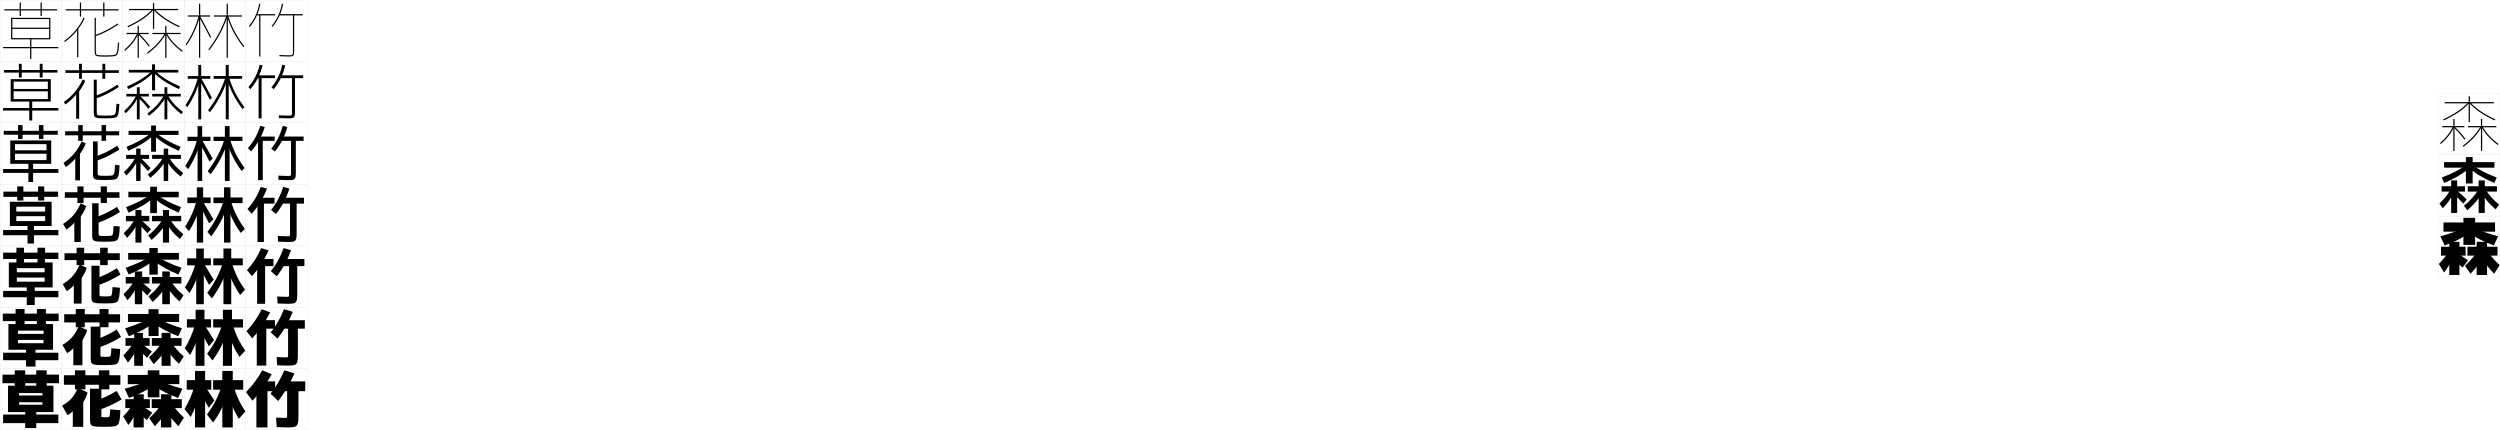<?xml version="1.0" encoding="utf-8"?>
<!-- Generator: Adobe Illustrator 11 Build 225, SVG Export Plug-In . SVG Version: 6.0.0 Build 78)  -->
<!DOCTYPE svg PUBLIC "-//W3C//DTD SVG 1.0//EN"    "http://www.w3.org/TR/2001/REC-SVG-20010904/DTD/svg10.dtd">
<svg  xmlns="http://www.w3.org/2000/svg" xmlns:xlink="http://www.w3.org/1999/xlink" xmlns:a="http://ns.adobe.com/AdobeSVGViewerExtensions/3.0/"
	 width="4071.1" height="700.1" viewBox="0 0 4071.1 700.1"
	 overflow="visible" enable-background="new 0 0 4071.1 700.1" xml:space="preserve">
		<g id="glyphs">
			<g>
				<rect x="100.05" y="0.05" fill="none" stroke="#999999" stroke-width="0.1" width="100" height="100"/> 
				<rect x="100.05" y="100.05" fill="none" stroke="#999999" stroke-width="0.1" width="100" height="100"/> 
				<rect x="100.05" y="200.05" fill="none" stroke="#999999" stroke-width="0.1" width="100" height="100"/> 
				<rect x="100.05" y="300.05" fill="none" stroke="#999999" stroke-width="0.1" width="100" height="100"/> 
				<rect x="100.05" y="400.05" fill="none" stroke="#999999" stroke-width="0.1" width="100" height="100"/> 
				<rect x="100.05" y="500.05" fill="none" stroke="#999999" stroke-width="0.1" width="100" height="100"/> 
				<rect x="100.05" y="600.05" fill="none" stroke="#999999" stroke-width="0.1" width="100" height="100"/> 
				<rect x="200.05" y="0.05" fill="none" stroke="#999999" stroke-width="0.1" width="100" height="100"/> 
				<rect x="200.05" y="100.05" fill="none" stroke="#999999" stroke-width="0.1" width="100" height="100"/> 
				<rect x="200.05" y="200.05" fill="none" stroke="#999999" stroke-width="0.1" width="100" height="100"/> 
				<rect x="200.05" y="300.05" fill="none" stroke="#999999" stroke-width="0.1" width="100" height="100"/> 
				<rect x="200.05" y="400.05" fill="none" stroke="#999999" stroke-width="0.1" width="100" height="100"/> 
				<rect x="200.05" y="500.05" fill="none" stroke="#999999" stroke-width="0.1" width="100" height="100"/> 
				<rect x="200.05" y="600.05" fill="none" stroke="#999999" stroke-width="0.1" width="100" height="100"/> 
				<rect x="300.05" y="0.05" fill="none" stroke="#999999" stroke-width="0.1" width="100" height="100"/> 
				<rect x="300.05" y="100.05" fill="none" stroke="#999999" stroke-width="0.1" width="100" height="100"/> 
				<rect x="300.05" y="200.05" fill="none" stroke="#999999" stroke-width="0.1" width="100" height="100"/> 
				<rect x="300.05" y="300.05" fill="none" stroke="#999999" stroke-width="0.1" width="100" height="100"/> 
				<rect x="300.05" y="400.05" fill="none" stroke="#999999" stroke-width="0.1" width="100" height="100"/> 
				<rect x="300.05" y="500.05" fill="none" stroke="#999999" stroke-width="0.1" width="100" height="100"/> 
				<rect x="300.05" y="600.05" fill="none" stroke="#999999" stroke-width="0.1" width="100" height="100"/> 
				<rect x="0.05" y="0.05" fill="none" stroke="#999999" stroke-width="0.1" width="100" height="100"/> 
				<rect x="0.05" y="100.05" fill="none" stroke="#999999" stroke-width="0.1" width="100" height="100"/> 
				<rect x="0.05" y="200.05" fill="none" stroke="#999999" stroke-width="0.1" width="100" height="100"/> 
				<rect x="0.05" y="300.05" fill="none" stroke="#999999" stroke-width="0.1" width="100" height="100"/> 
				<rect x="0.05" y="400.05" fill="none" stroke="#999999" stroke-width="0.1" width="100" height="100"/> 
				<rect x="0.05" y="500.05" fill="none" stroke="#999999" stroke-width="0.1" width="100" height="100"/> 
				<rect x="0.05" y="600.05" fill="none" stroke="#999999" stroke-width="0.1" width="100" height="100"/> 
				<rect x="400.05" y="0.05" fill="none" stroke="#999999" stroke-width="0.1" width="100" height="100"/> 
				<rect x="400.05" y="100.05" fill="none" stroke="#999999" stroke-width="0.1" width="100" height="100"/> 
				<rect x="400.05" y="200.05" fill="none" stroke="#999999" stroke-width="0.1" width="100" height="100"/> 
				<rect x="400.05" y="300.05" fill="none" stroke="#999999" stroke-width="0.1" width="100" height="100"/> 
				<rect x="400.05" y="400.05" fill="none" stroke="#999999" stroke-width="0.1" width="100" height="100"/> 
				<rect x="400.05" y="500.05" fill="none" stroke="#999999" stroke-width="0.1" width="100" height="100"/> 
				<rect x="400.05" y="600.05" fill="none" stroke="#999999" stroke-width="0.1" width="100" height="100"/> 
			</g>
			<g>
				<path d="M154.728,57.104l0.645,1.893c12.902-4.398,24.039-10.117,37.241-19.12
					l-1.127-1.652C178.442,47.119,167.448,52.766,154.728,57.104z"/>
				<path d="M193.519,141.654l-2.355-3.876c-13.094,8.746-24.234,14.304-37.049,18.566
					l1.121,4.411C168.51,156.366,180.038,150.619,193.519,141.654z"/>
				<path d="M194.425,243.434l-3.584-6.101c-13.145,8.598-24.431,14.066-37.34,18.252
					l1.597,6.929C168.746,258.135,180.667,252.359,194.425,243.434z"/>
				<path d="M190.519,336.887c-13.195,8.449-24.627,13.828-37.63,17.939l2.072,9.447
					c14.021-4.369,26.333-10.174,40.37-19.061L190.519,336.887z"/>
				<path d="M196.237,446.991l-5.875-10.217c-13.245,8.299-24.657,13.59-37.754,17.626
					l2.215,11.632C169.217,461.673,181.921,455.84,196.237,446.991z"/>
				<path d="M197.144,548.771l-6.938-12.108c-13.295,8.15-24.686,13.353-37.876,17.313
					l2.357,13.815C169.453,563.441,182.548,557.58,197.144,548.771z"/>
				<path d="M152.05,653.55l2.5,16c15.139-4.34,28.626-10.229,43.5-19l-8-14
					C176.705,644.551,165.334,649.664,152.05,653.55z"/>
			</g>
			<g>
				<rect x="118.55" y="649.05" width="17" height="46"/> 
				<rect x="119.383" y="549.466" width="14.833" height="45.251"/> 
				<rect x="120.216" y="449.883" width="12.667" height="44.5"/> 
				<rect x="121.05" y="350.299" width="10.5" height="43.751"/> 
				<rect x="122.55" y="249.049" width="7.667" height="44.667"/> 
				<rect x="124.05" y="147.8" width="4.833" height="45.583"/> 
				<rect x="125.55" y="46.55" width="2" height="46.5"/> 
			</g>
			<g>
				<path d="M126.55,665.05c7.956-7.023,13.381-15.79,16-26l-16-7.5
					c-5.469,14.023-12.729,22.021-25.5,29l9,15.5c6.041-3.223,12.238-9.078,14.5-13.5
					L126.55,665.05z"/>
				<path d="M101.618,561.665l7.78,13.436c6.352-3.732,12.719-9.842,15.568-14.764
					l1.667,2.083c7.389-6.826,12.545-15.179,15.235-24.802l-13.72-6.471
					C122.465,545.311,114.638,554.111,101.618,561.665z"/>
				<path d="M102.187,462.781l6.56,11.371c6.664-4.244,13.2-10.607,16.637-16.029
					l1.333,1.667c6.823-6.629,11.71-14.567,14.47-23.603l-11.44-5.442
					C123.848,445.048,115.455,454.652,102.187,462.781z"/>
			</g>
			<g>
				<path d="M126.55,48.271c4.557-5.843,8.369-12.122,11.41-18.807l-1.82-0.828
					c-6.758,14.86-17.417,27.681-31.68,38.106l1.18,1.615
					C113.776,62.41,120.763,55.692,126.55,48.271L126.55,48.271z"/>
				<path d="M103.891,166.043l2.567,4.179c7.749-5.55,14.642-12.234,19.841-19.155
					l0.333,0.417c5.123-6.039,9.205-12.733,12.175-20.006l-4.267-2.024
					C127.998,144.175,117.905,156.192,103.891,166.043z"/>
				<path d="M103.323,265.345l3.953,6.743c7.362-5.152,14.162-11.802,18.773-18.224
					l0.667,0.833c5.689-6.235,10.04-13.345,12.94-21.205l-6.714-3.219
					C126.615,244.855,117.088,256.068,103.323,265.345z"/>
				<path d="M102.755,364.646l5.34,9.307c6.975-4.755,13.681-11.371,17.705-17.293l1,1.25
					c6.256-6.432,10.875-13.956,13.705-22.403l-9.16-4.414
					C125.231,345.535,116.271,355.943,102.755,364.646z"/>
			</g>
			<path d="M171.05,679.45c1.594,0,2.428-0.03,4-0.101
				c3.68-0.167,3.951-0.476,4.5-12.8l16.5,1.5c-0.988,23.927-2.762,25.919-14.5,26.7
				c-3.417,0.227-6.172,0.3-10,0.3c-3.241,0-7.021-0.031-10-0.1
				c-13.039-0.302-15-1.755-15-11.7v-50.2h18.5v44.8c0,1.127,0.334,1.428,2,1.5
				C168.199,679.4,169.854,679.45,171.05,679.45z"/>
			<path d="M195.716,568.312c-1.053,23.396-2.611,25.195-14.239,25.972
				c-3.377,0.225-6.135,0.3-9.927,0.3c-3.319,0-6.946-0.045-9.929-0.133
				c-12.073-0.347-13.905-1.786-13.905-11.4v-51.167h15.833v46.5
				c0,2.144,0.378,2.441,2.679,2.567c1.45,0.077,3.299,0.133,4.905,0.133
				c1.922,0,3.073-0.039,4.905-0.133c4.433-0.233,4.679-0.523,5.345-13.911
				L195.716,568.312z"/>
			<path d="M195.382,468.572c-1.118,22.868-2.461,24.474-13.977,25.244
				c-3.338,0.223-6.099,0.301-9.855,0.301c-3.396,0-6.87-0.059-9.857-0.168
				c-11.106-0.392-12.81-1.815-12.81-11.099v-50.134h13.167v46.199
				c0,3.161,0.422,3.456,3.357,3.636c1.75,0.103,3.794,0.165,5.81,0.165
				c2.251,0,3.718-0.048,5.812-0.167c5.185-0.298,5.407-0.569,6.189-15.021
				L195.382,468.572z"/>
			<g>
				<path d="M154.05,29.05v53c0,7.938,1.186,9.418,7.929,9.898
					C164.981,92.16,167.844,92.25,171.55,92.25c3.614,0,6.386-0.087,9.567-0.302
					c11.07-0.748,11.554-1.583,12.931-22.332l-1.996-0.133
					c-1.314,19.81-1.314,19.81-11.069,20.469C177.849,90.164,175.116,90.25,171.55,90.25
					c-3.656,0-6.477-0.089-9.43-0.297c-5.47-0.389-6.07-0.674-6.07-7.903v-53
					H154.05z"/>
				<path d="M194.381,169.355c-1.312,21.279-2.011,22.307-13.192,23.06
					c-3.221,0.217-5.99,0.302-9.64,0.302c-3.628,0-6.644-0.084-9.643-0.269
					c-7.875-0.465-9.19-1.922-9.19-10.198v-52.533h4.833v51.466
					c0,6.212,0.556,6.5,5.392,6.836c2.652,0.182,5.279,0.264,8.525,0.264
					c3.237,0,5.653-0.076,8.527-0.265c8.482-0.561,8.548-0.645,9.724-19.023
					L194.381,169.355z"/>
				<path d="M194.715,269.095c-1.248,21.808-2.161,23.028-13.454,23.788
					c-3.26,0.219-6.026,0.301-9.711,0.301c-3.551,0-6.719-0.078-9.714-0.235
					c-9.008-0.451-10.453-1.885-10.453-10.499v-52.067h7.667v49.933
					c0,5.195,0.511,5.485,4.713,5.77c2.352,0.156,4.784,0.231,7.62,0.231
					c2.909,0,5.008-0.066,7.622-0.232c7.21-0.463,7.341-0.631,8.379-17.578
					L194.715,269.095z"/>
				<path d="M150.05,331.05h10.5v48.399c0,4.178,0.467,4.471,4.035,4.703
					c2.051,0.129,4.289,0.197,6.715,0.197c2.58,0,4.363-0.057,6.717-0.199
					c5.938-0.364,6.135-0.617,7.034-16.133l9.998,0.816
					c-1.183,22.338-2.312,23.75-13.716,24.516c-3.299,0.221-6.062,0.301-9.783,0.301
					c-3.474,0-6.795-0.072-9.785-0.201c-10.141-0.437-11.715-1.847-11.715-10.799
					V331.05z"/>
			</g>
			<g>
				<polygon points="193.05,15.05 170.05,15.05 170.05,4.05 168.05,4.05 
					168.05,15.05 132.05,15.05 132.05,4.05 130.05,4.05 130.05,15.05 
					107.05,15.05 107.05,17.05 130.05,17.05 130.05,27.05 132.05,27.05 
					132.05,17.05 168.05,17.05 168.05,27.05 170.05,27.05 170.05,17.05 
					193.05,17.05 "/>
				<polygon points="106.549,114.383 106.549,118.716 128.716,118.716 128.716,128.216 
					133.383,128.216 133.383,118.716 166.716,118.716 166.716,128.216 171.383,128.216 
					171.383,118.716 193.55,118.716 193.55,114.383 171.383,114.383 171.383,103.883 
					166.716,103.883 166.716,114.383 133.383,114.383 133.383,103.883 128.716,103.883 
					128.716,114.383 "/>
				<polygon points="106.05,213.716 106.05,220.383 127.383,220.383 127.383,229.383 
					134.716,229.383 134.716,220.383 165.383,220.383 165.383,229.383 172.716,229.383 
					172.716,220.383 194.05,220.383 194.05,213.716 172.716,213.716 172.716,203.716 
					165.383,203.716 165.383,213.716 134.716,213.716 134.716,203.716 127.383,203.716 
					127.383,213.716 "/>
				<polygon points="105.55,313.05 105.55,322.05 126.05,322.05 126.05,330.55 
					136.05,330.55 136.05,322.05 164.05,322.05 164.05,330.55 174.05,330.55 
					174.05,322.05 194.55,322.05 194.55,313.05 174.05,313.05 174.05,303.55 
					164.05,303.55 164.05,313.05 136.05,313.05 136.05,303.55 126.05,303.55 
					126.05,313.05 "/>
				<polygon points="105.049,412.383 105.049,423.55 124.716,423.55 124.716,431.717 
					137.05,431.717 137.05,423.55 163.049,423.55 163.049,431.717 175.383,431.717 
					175.383,423.55 195.05,423.55 195.05,412.383 175.383,412.383 175.383,403.383 
					163.049,403.383 163.049,412.383 137.05,412.383 137.05,403.383 124.716,403.383 
					124.716,412.383 "/>
				<polygon points="104.55,511.717 104.55,525.05 123.383,525.05 123.383,532.883 
					138.05,532.883 138.05,525.05 162.05,525.05 162.05,532.883 176.716,532.883 
					176.716,525.05 195.55,525.05 195.55,511.717 176.716,511.717 176.716,503.217 
					162.05,503.217 162.05,511.717 138.05,511.717 138.05,503.217 123.383,503.217 
					123.383,511.717 "/>
				<polygon points="196.05,611.05 178.05,611.05 178.05,603.05 161.05,603.05 
					161.05,611.05 139.05,611.05 139.05,603.05 122.05,603.05 122.05,611.05 
					104.05,611.05 104.05,626.55 122.05,626.55 122.05,634.05 139.05,634.05 
					139.05,626.55 161.05,626.55 161.05,634.05 178.05,634.05 178.05,626.55 
					196.05,626.55 "/>
			</g>
			<g>
				<polygon points="96.05,610.05 76.05,610.05 76.05,603.05 59.05,603.05 
					59.05,610.05 41.05,610.05 41.05,603.05 24.05,603.05 24.05,610.05 
					4.05,610.05 4.05,624.05 24.05,624.05 24.05,631.55 41.05,631.55 
					41.05,624.05 59.05,624.05 59.05,631.55 76.05,631.55 76.05,624.05 
					96.05,624.05 "/>
				<polygon points="4.55,510.716 4.55,522.883 25.383,522.883 25.383,529.883 
					40.049,529.883 40.049,522.883 60.049,522.883 60.049,529.883 74.716,529.883 
					74.716,522.883 95.549,522.883 95.549,510.716 74.716,510.716 74.716,503.216 
					60.049,503.216 60.049,510.716 40.049,510.716 40.049,503.216 25.383,503.216 
					25.383,510.716 "/>
				<polygon points="5.05,411.383 5.05,421.717 26.716,421.717 26.716,428.217 
					39.05,428.217 39.05,421.717 61.05,421.717 61.05,428.217 73.383,428.217 
					73.383,421.717 95.05,421.717 95.05,411.383 73.383,411.383 73.383,403.383 
					61.05,403.383 61.05,411.383 39.05,411.383 39.05,403.383 26.716,403.383 
					26.716,411.383 "/>
				<polygon points="5.55,312.05 5.55,320.55 28.05,320.55 28.05,326.55 
					38.05,326.55 38.05,320.55 62.05,320.55 62.05,326.55 72.05,326.55 
					72.05,320.55 94.55,320.55 94.55,312.05 72.05,312.05 72.05,303.55 
					62.05,303.55 62.05,312.05 38.05,312.05 38.05,303.55 28.05,303.55 
					28.05,312.05 "/>
				<polygon points="6.05,213.049 6.05,219.383 29.383,219.383 29.383,226.383 
					36.716,226.383 36.716,219.383 63.383,219.383 63.383,226.383 70.716,226.383 
					70.716,219.383 94.049,219.383 94.049,213.049 70.716,213.049 70.716,203.716 
					63.383,203.716 63.383,213.049 36.716,213.049 36.716,203.716 29.383,203.716 
					29.383,213.049 "/>
				<polygon points="6.55,114.05 6.55,118.216 30.717,118.216 30.717,126.216 
					35.383,126.216 35.383,118.216 64.716,118.216 64.716,126.216 69.383,126.216 
					69.383,118.216 93.55,118.216 93.55,114.05 69.383,114.05 69.383,103.883 
					64.716,103.883 64.716,114.05 35.383,114.05 35.383,103.883 30.717,103.883 
					30.717,114.05 "/>
				<polygon points="32.05,26.05 34.05,26.05 34.05,17.05 66.05,17.05 
					66.05,26.05 68.05,26.05 68.05,17.05 93.05,17.05 93.05,15.05 
					68.05,15.05 68.05,4.05 66.05,4.05 66.05,15.05 34.05,15.05 
					34.05,4.05 32.05,4.05 32.05,15.05 7.05,15.05 7.05,17.05 
					32.05,17.05 "/>
			</g>
			<g>
				<polygon points="31.05,659.05 31.05,671.05 41.05,671.05 41.05,675.05 
					5.05,675.05 5.05,689.05 41.05,689.05 41.05,697.05 59.05,697.05 
					59.05,689.05 95.05,689.05 95.05,675.05 59.05,675.05 59.05,671.05 
					87.05,671.05 87.05,628.05 13.05,628.05 13.05,671.05 31.05,671.05 
					31.05,640.05 69.05,640.05 69.05,644.05 31.05,644.05 31.05,655.05 
					69.05,655.05 69.05,659.05 "/>
				<polygon points="5.05,574.384 5.05,586.55 42.3,586.55 42.3,596.884 
					57.8,596.884 57.8,586.55 95.05,586.55 95.05,574.384 57.8,574.384 
					57.8,569.55 86.383,569.55 86.383,527.716 13.717,527.716 13.717,569.55 
					29.217,569.55 29.217,538.384 70.883,538.384 70.883,543.716 29.217,543.716 
					29.217,553.55 70.883,553.55 70.883,558.884 29.217,558.884 29.217,569.55 
					42.3,569.55 42.3,574.384 "/>
				<polygon points="5.05,473.717 5.05,484.05 43.55,484.05 43.55,496.717 
					56.55,496.717 56.55,484.05 95.05,484.05 95.05,473.717 56.55,473.717 
					56.55,468.05 85.716,468.05 85.716,427.383 14.383,427.383 14.383,468.05 
					27.383,468.05 27.383,436.717 72.716,436.717 72.716,443.383 27.383,443.383 
					27.383,452.05 72.716,452.05 72.716,458.717 27.383,458.717 27.383,468.05 
					43.55,468.05 43.55,473.717 "/>
			</g>
			<g>
				<polygon points="20.05,62.05 20.05,64.05 49.05,64.05 49.05,76.55 
					5.05,76.55 5.05,78.55 49.05,78.55 49.05,96.05 51.05,96.05 
					51.05,78.55 95.05,78.55 95.05,76.55 51.05,76.55 51.05,64.05 
					82.05,64.05 82.05,29.05 18.05,29.05 18.05,64.05 20.05,64.05 
					20.05,31.05 80.05,31.05 80.05,45.05 20.05,45.05 20.05,47.05 
					80.05,47.05 80.05,62.05 "/>
				<polygon points="5.049,175.883 5.049,180.05 47.633,180.05 47.633,196.216 
					52.466,196.216 52.466,180.05 95.049,180.05 95.049,175.883 52.466,175.883 
					52.466,165.383 82.716,165.383 82.716,128.883 17.383,128.883 17.383,165.383 
					22.216,165.383 22.216,132.883 77.883,132.883 77.883,144.883 22.216,144.883 
					22.216,148.716 77.883,148.716 77.883,161.383 22.216,161.383 22.216,165.383 
					47.633,165.383 47.633,175.883 "/>
				<polygon points="5.05,275.216 5.05,281.55 46.217,281.55 46.217,296.383 
					53.883,296.383 53.883,281.55 95.05,281.55 95.05,275.216 53.883,275.216 
					53.883,266.716 83.383,266.716 83.383,228.717 16.716,228.717 16.716,266.716 
					24.383,266.716 24.383,234.716 75.716,234.716 75.716,244.716 24.383,244.716 
					24.383,250.383 75.716,250.383 75.716,260.716 24.383,260.716 24.383,266.716 
					46.217,266.716 46.217,275.216 "/>
				<polygon points="26.55,360.05 26.55,368.05 44.8,368.05 44.8,374.55 
					5.05,374.55 5.05,383.05 44.8,383.05 44.8,396.55 55.3,396.55 
					55.3,383.05 95.05,383.05 95.05,374.55 55.3,374.55 55.3,368.05 
					84.05,368.05 84.05,328.55 16.05,328.55 16.05,368.05 26.55,368.05 
					26.55,336.55 73.55,336.55 73.55,344.55 26.55,344.55 26.55,352.05 
					73.55,352.05 73.55,360.05 "/>
			</g>
			<g>
				<polygon points="396.05,619.05 379.05,619.05 379.05,604.05 362.05,604.05 
					362.05,619.05 347.05,619.05 347.05,634.55 362.05,634.55 362.05,696.05 
					379.05,696.05 379.05,634.55 396.05,634.55 "/>
				<polygon points="395.716,519.883 377.8,519.883 377.8,504.383 362.966,504.383 
					362.966,519.883 347.216,519.883 347.216,533.3 362.966,533.3 362.966,595.716 
					377.8,595.716 377.8,533.3 395.716,533.3 "/>
				<polygon points="395.383,420.717 376.55,420.717 376.55,404.717 363.883,404.717 
					363.883,420.717 347.383,420.717 347.383,432.05 363.883,432.05 363.883,495.383 
					376.55,495.383 376.55,432.05 395.383,432.05 "/>
				<polygon points="395.05,321.55 375.3,321.55 375.3,305.05 364.8,305.05 
					364.8,321.55 347.55,321.55 347.55,330.8 364.8,330.8 364.8,395.05 
					375.3,395.05 375.3,330.8 395.05,330.8 "/>
				<polygon points="347.717,222.716 347.717,229.549 366.217,229.549 366.217,294.716 
					373.883,294.716 373.883,229.549 394.716,229.549 394.716,222.716 373.883,222.716 
					373.883,205.383 366.217,205.383 366.217,222.716 "/>
				<polygon points="347.883,123.883 347.883,128.3 367.633,128.3 367.633,194.383 
					372.467,194.383 372.467,128.3 394.383,128.3 394.383,123.883 372.467,123.883 
					372.467,105.717 367.633,105.717 367.633,123.883 "/>
				<polygon points="394.05,25.05 371.05,25.05 371.05,6.05 369.05,6.05 
					369.05,25.05 348.05,25.05 348.05,27.05 369.05,27.05 369.05,94.05 
					371.05,94.05 371.05,27.05 394.05,27.05 "/>
			</g>
			<g>
				<polygon points="344.05,619.05 334.05,619.05 334.05,604.05 317.55,604.05 
					317.55,619.05 304.05,619.05 304.05,634.55 317.55,634.55 317.55,696.05 
					334.05,696.05 334.05,634.55 344.05,634.55 "/>
				<polygon points="343.716,519.883 332.967,519.883 332.967,504.383 318.55,504.383 
					318.55,519.883 304.383,519.883 304.383,533.3 318.55,533.3 318.55,595.716 
					332.967,595.716 332.967,533.3 343.716,533.3 "/>
				<polygon points="343.383,420.717 331.883,420.717 331.883,404.717 319.55,404.717 
					319.55,420.717 304.717,420.717 304.717,432.05 319.55,432.05 319.55,495.383 
					331.883,495.383 331.883,432.05 343.383,432.05 "/>
				<polygon points="343.05,321.55 330.8,321.55 330.8,305.05 320.55,305.05 
					320.55,321.55 305.05,321.55 305.05,330.8 320.55,330.8 320.55,395.05 
					330.8,395.05 330.8,330.8 343.05,330.8 "/>
				<polygon points="305.383,222.716 305.383,229.549 321.717,229.549 321.717,294.716 
					329.216,294.716 329.216,229.549 342.717,229.549 342.717,222.716 329.216,222.716 
					329.216,205.383 321.717,205.383 321.717,222.716 "/>
				<polygon points="305.717,123.883 305.717,128.3 322.883,128.3 322.883,194.383 
					327.633,194.383 327.633,128.3 342.383,128.3 342.383,123.883 327.633,123.883 
					327.633,105.717 322.883,105.717 322.883,123.883 "/>
				<polygon points="342.05,25.05 326.05,25.05 326.05,6.05 324.05,6.05 
					324.05,25.05 306.05,25.05 306.05,27.05 324.05,27.05 324.05,94.05 
					326.05,94.05 326.05,27.05 342.05,27.05 "/>
			</g>
			<g>
				<path d="M339.259,80.438l1.582,1.223c13.918-18.004,23.344-35.738,29.663-55.811
					l-1.908-0.601C362.35,45.09,353.027,62.627,339.259,80.438z"/>
				<path d="M338.724,179.54l3.152,3.186c13.373-17.358,22.654-34.964,28.893-54.843
					l-3.848-1.417C360.875,145.508,351.867,162.473,338.724,179.54z"/>
				<path d="M338.189,278.642l4.721,5.148c12.83-16.712,21.966-34.19,28.122-53.874
					l-5.785-2.234C359.401,245.927,350.708,262.32,338.189,278.642z"/>
				<path d="M337.654,377.744l6.291,7.111c12.285-16.066,21.276-33.416,27.352-52.905
					l-7.724-3.051C357.928,346.346,349.548,362.166,337.654,377.744z"/>
				<path d="M337.452,476.846l7.527,9.074c11.66-15.42,20.447-32.642,26.401-51.937
					l-9.149-3.867C356.787,446.764,348.721,462.013,337.452,476.846z"/>
				<path d="M337.251,575.948l8.764,11.037c11.034-14.774,19.616-31.868,25.451-50.969
					l-10.575-4.684C355.646,547.183,347.895,561.859,337.251,575.948z"/>
				<path d="M359.55,632.55c-5.044,15.052-12.482,29.156-22.5,42.5l10,13
					c10.408-14.128,18.786-31.094,24.5-50L359.55,632.55z"/>
			</g>
			<g>
				<path d="M369.59,25.831c5.263,17.96,13.987,34.588,26.672,50.834l1.576-1.23
					c-12.526-16.044-21.138-32.453-26.328-50.166L369.59,25.831z"/>
				<path d="M394.88,177.562c-11.947-15.61-20.317-31.954-25.447-49.695l3.75-1.385
					c4.998,16.974,13.166,32.723,24.94,48.055L394.88,177.562z"/>
				<path d="M393.498,278.46c-11.209-14.975-19.225-31.034-24.223-48.556l5.581-2.208
					c4.806,16.235,12.53,31.323,23.553,45.944L393.498,278.46z"/>
				<path d="M392.116,379.357c-10.471-14.34-18.132-30.114-22.998-47.417l7.412-3.031
					c4.612,15.497,11.894,29.924,22.164,43.833L392.116,379.357z"/>
				<path d="M391.067,480.255c-9.596-13.704-16.802-29.194-21.472-46.278l8.607-3.854
					c4.42,14.758,11.258,28.524,20.776,41.722L391.067,480.255z"/>
				<path d="M390.019,581.152c-8.72-13.068-15.473-28.274-19.946-45.139l9.805-4.678
					c4.228,14.021,10.622,27.125,19.388,39.611L390.019,581.152z"/>
				<path d="M381.55,632.55c4.035,13.281,9.986,25.726,18,37.5l-10.58,12
					c-7.845-12.433-14.143-27.354-18.42-44L381.55,632.55z"/>
			</g>
			<g>
				<path d="M302.22,72.492l1.66,1.115c10.44-15.53,17.316-30.723,21.64-47.812
					l-1.939-0.49C319.315,42.164,312.528,57.158,302.22,72.492z"/>
				<path d="M301.941,171.418l3.217,3.096c9.954-15.014,16.681-30.155,20.926-47.177
					l-3.676-1.492C318.263,142.108,311.707,156.678,301.941,171.418z"/>
				<path d="M301.663,270.345l4.773,5.076c9.468-14.497,16.046-29.587,20.212-46.542
					l-5.411-2.494C317.21,242.053,310.887,256.197,301.663,270.345z"/>
				<path d="M301.385,369.271l6.33,7.057c8.981-13.98,15.411-29.02,19.498-45.906
					l-7.147-3.495C316.157,341.998,310.065,355.717,301.385,369.271z"/>
				<path d="M301.106,468.197l7.554,9.038c8.21-13.465,14.286-28.452,18.165-45.271
					l-7.932-4.497C315.104,441.942,309.244,455.236,301.106,468.197z"/>
				<path d="M300.828,567.124l8.776,11.019c7.439-12.948,13.163-27.885,16.833-44.635
					l-8.716-5.499C314.052,541.887,308.423,554.756,300.828,567.124z"/>
				<path d="M316.55,628.55c-3.551,13.281-8.948,25.726-16,37.5l10,13
					c6.668-12.433,12.039-27.317,15.5-44L316.55,628.55z"/>
			</g>
			<g>
				<path d="M324.178,27.539c6.486,11.572,12.702,23.313,17.976,33.955l1.793-0.889
					c-5.289-10.671-11.521-22.443-18.024-34.045L324.178,27.539z"/>
				<path d="M341.614,162.246l3.537-2.751c-5.298-10.162-11.429-21.377-17.828-32.603
					l-3.417,1.899C330.26,140.122,336.332,151.602,341.614,162.246z"/>
				<path d="M341.075,262.999l5.28-4.614c-5.305-9.652-11.334-20.311-17.63-31.161
					l-5.09,2.819C329.856,241.135,335.783,252.351,341.075,262.999z"/>
				<path d="M340.536,363.751l7.024-6.478c-5.313-9.143-11.241-19.245-17.433-29.718
					l-6.764,3.739C329.453,342.146,335.235,353.101,340.536,363.751z"/>
				<path d="M340.374,463.851l7.683-8.318c-5.09-8.49-10.766-17.825-16.788-27.646
					l-8.176,4.659C329.184,442.94,334.947,453.411,340.374,463.851z"/>
				<path d="M340.212,563.95l8.342-10.159c-4.868-7.839-10.29-16.405-16.145-25.573
					l-9.588,5.58C328.913,543.734,334.66,553.723,340.212,563.95z"/>
				<path d="M322.55,635.05c6.094,9.479,11.823,18.983,17.5,29l9-12
					c-4.645-7.187-9.813-14.985-15.5-23.5L322.55,635.05z"/>
			</g>
			<g>
				<path d="M493.05,23.05h-38v2h22v58c0,6.738-0.262,7-7,7
					c-1.638,0-5.758-0.065-14.953-0.499l-0.094,1.998
					c9.235,0.436,13.392,0.501,15.047,0.501c7.906,0,9-1.093,9-9v-58h14V23.05z"/>
				<path d="M493.717,122.716h-38.334v4.5h20.083v55
					c0,5.889-0.196,6.083-6.083,6.083c-2,0-6.53-0.096-15.211-0.5l0.089,4.416
					c9.087,0.425,13.371,0.5,15.372,0.5c9.573,0,10.75-1.147,10.75-10.833v-54.667
					h13.334V122.716z"/>
				<path d="M494.383,222.383h-38.666v7h18.166v52c0,5.039-0.132,5.167-5.166,5.167
					c-2.362,0-7.304-0.126-15.469-0.5l0.271,6.833
					c8.939,0.414,13.352,0.5,15.698,0.5c11.239,0,12.5-1.202,12.5-12.667v-51.333
					h12.666V222.383z"/>
				<path d="M495.05,322.05h-39v9.5h16.25v49c0,4.189-0.067,4.25-4.25,4.25
					c-2.724,0-8.076-0.156-15.727-0.5l0.453,9.25c8.792,0.402,13.332,0.5,16.023,0.5
					c12.906,0,14.25-1.256,14.25-14.5v-48h12V322.05z"/>
				<path d="M495.716,421.716h-39.333v11.667h14.333v46c0,3.937-0.07,4-4,4
					c-2.488,0-7.592-0.15-15.317-0.5l0.636,11.334
					c8.644,0.391,13.312,0.499,16.349,0.499c14.241,0,15.667-1.31,15.667-16.333v-45
					h11.666V421.716z"/>
				<path d="M496.383,521.383h-39.666v13.834h12.416v43c0,3.684-0.074,3.75-3.75,3.75
					c-2.254,0-7.108-0.146-14.908-0.5l0.817,13.416c8.496,0.381,13.293,0.5,16.675,0.5
					c15.576,0,17.083-1.364,17.083-18.166v-42h11.333V521.383z"/>
				<path d="M497.05,621.05h-40v16h10.5v40c0,3.431-0.078,3.5-3.5,3.5c-2.02,0-6.625-0.141-14.5-0.5
					l1,15.5c8.349,0.37,13.273,0.5,17,0.5c16.911,0,18.5-1.419,18.5-20v-39h11V621.05z"/>
			</g>
			<g>
				<polygon points="448.05,23.05 418.05,23.05 418.05,25.05 422.05,25.05 
					422.05,92.05 424.05,92.05 424.05,25.05 448.05,25.05 "/>
				<polygon points="447.717,122.716 417.967,122.716 417.967,127.216 421.133,127.216 
					421.133,192.716 425.967,192.716 425.967,127.216 447.717,127.216 "/>
				<polygon points="447.383,222.383 417.883,222.383 417.883,229.383 420.217,229.383 
					420.217,293.383 427.883,293.383 427.883,229.383 447.383,229.383 "/>
				<polygon points="419.3,394.05 429.8,394.05 429.8,331.55 447.05,331.55 
					447.05,322.05 417.8,322.05 417.8,331.55 419.3,331.55 "/>
			</g>
			<polygon points="445.383,421.716 417.716,421.716 417.716,433.383 418.716,433.383 
				418.716,494.716 431.716,494.716 431.716,433.383 445.383,433.383 "/>
			<polygon points="447.717,521.383 417.633,521.383 417.633,535.217 418.133,535.217 
				418.133,595.383 433.633,595.383 433.633,535.217 447.717,535.217 "/>
			<polygon points="448.05,621.05 417.55,621.05 417.55,637.05 417.55,637.05 
				417.55,696.05 435.55,696.05 435.55,637.05 448.05,637.05 "/>
			<g>
				<path d="M442.283,42.408l1.533,1.284c9.049-10.8,14.843-23.409,17.22-37.476
					l-1.973-0.333C456.747,19.594,451.101,31.883,442.283,42.408z"/>
				<path d="M459.728,105.411l4.728,1.11c-3.304,14.691-9.552,27.569-18.767,38.73
					l-3.694-3.07C450.793,131.623,456.723,119.351,459.728,105.411z"/>
				<path d="M460.393,204.939l7.481,1.888c-4.229,15.315-10.932,28.463-20.313,39.984
					l-5.854-4.856C450.485,231.363,456.698,219.108,460.393,204.939z"/>
				<path d="M461.057,304.467l10.236,2.666c-5.156,15.939-12.312,29.357-21.86,41.238
					l-8.016-6.643C450.178,331.103,456.674,318.864,461.057,304.467z"/>
				<path d="M461.721,403.994l12.324,3.444c-6.083,16.563-13.691,30.251-23.406,42.492
					l-9.511-8.429C449.87,430.843,456.649,418.621,461.721,403.994z"/>
				<path d="M462.386,503.522l14.412,4.222c-7.01,17.188-15.071,31.146-24.954,43.746
					l-11.005-10.214C449.562,530.583,456.625,518.378,462.386,503.522z"/>
				<path d="M479.55,608.05c-7.936,17.812-16.451,32.039-26.5,45l-12.5-12
					c8.705-10.727,16.051-22.915,22.5-38L479.55,608.05z"/>
			</g>
			<g>
				<path d="M442.55,609.55c-9.893,17.295-19.99,30.873-31.5,43l-10.5-14
					c9.835-9.774,18.464-21.147,26.5-35.5L442.55,609.55z"/>
				<path d="M401.339,539.192c9.665-9.899,17.797-21.425,24.88-35.671l13.745,5.223
					c-8.682,16.854-18.116,30.353-29.287,42.329L401.339,539.192z"/>
				<path d="M402.128,439.836c9.496-10.024,17.13-21.703,23.26-35.842l11.991,3.944
					c-7.471,16.414-16.243,29.832-27.074,41.659L402.128,439.836z"/>
				<path d="M424.557,304.467l10.236,2.666c-6.26,15.974-14.369,29.312-24.86,40.988
					l-7.016-7.643C412.243,330.329,419.38,318.498,424.557,304.467z"/>
				<path d="M423.726,204.939l7.481,1.888c-4.966,15.338-12.303,28.433-22.313,39.817
					l-5.188-5.522C412.862,230.847,419.502,218.863,423.726,204.939z"/>
				<path d="M422.895,105.411l4.728,1.111c-3.672,14.702-10.237,27.554-19.767,38.646
					l-3.361-3.404C413.481,131.365,419.625,119.229,422.895,105.411z"/>
				<path d="M405.283,42.408l1.533,1.284c9.049-10.8,14.843-23.409,17.22-37.476
					l-1.973-0.333C419.747,19.594,414.101,31.883,405.283,42.408z"/>
			</g>
			<g>
				<g>
					<polygon points="292.05,610.55 259.55,610.55 259.55,603.05 240.55,603.05 
						240.55,610.55 208.05,610.55 208.05,625.55 240.55,625.55 240.55,647.05 
						259.55,647.05 259.55,625.55 292.05,625.55 "/>
					<path d="M242.55,619.05c-11.037,5.156-24.196,9.899-39.5,14l7,15
						c15.599-5.745,28.612-12.298,39-19.5L242.55,619.05z"/>
					<path d="M257.55,619.05c11.037,5.156,24.196,9.899,39.5,14l-7,15
						c-15.599-5.745-28.612-12.298-39-19.5L257.55,619.05z"/>
				</g>
				<g>
					<polygon points="208.383,511.267 208.383,524.267 241.883,524.267 241.883,547.183 
						258.216,547.183 258.216,524.267 291.718,524.267 291.718,511.267 258.216,511.267 
						258.216,503.517 241.883,503.517 241.883,511.267 "/>
					<path d="M203.813,534.614l5.974,12.969c16.179-6.271,29.277-13.273,39.389-20.957
						l-5.668-8.303C232.905,524.245,219.658,529.753,203.813,534.614z"/>
					<path d="M296.286,534.614l-5.973,12.969c-16.178-6.271-29.277-13.273-39.39-20.957
						l5.669-8.303C267.194,524.245,280.442,529.753,296.286,534.614z"/>
				</g>
				<g>
					<polygon points="208.717,411.884 208.717,422.884 243.217,422.884 243.217,447.216 
						256.883,447.216 256.883,422.884 291.383,422.884 291.383,411.884 256.883,411.884 
						256.883,403.884 243.217,403.884 243.217,411.884 "/>
					<path d="M204.576,436.081l4.948,10.938c16.758-6.801,29.94-14.25,39.777-22.418
						l-4.837-7.102C234.297,424.185,220.963,430.458,204.576,436.081z"/>
					<path d="M295.523,436.081l-4.947,10.938c-16.759-6.801-29.941-14.25-39.778-22.418
						l4.837-7.102C265.803,424.185,279.138,430.458,295.523,436.081z"/>
				</g>
				<g>
					<polygon points="209.05,312.3 209.05,321.3 244.55,321.3 244.55,347.05 
						255.55,347.05 255.55,321.3 291.05,321.3 291.05,312.3 255.55,312.3 
						255.55,304.05 244.55,304.05 244.55,312.3 "/>
					<path d="M205.339,337.347l3.922,8.906c17.338-7.328,30.605-15.225,40.167-23.876
						l-4.006-5.904C235.688,323.924,222.267,330.963,205.339,337.347z"/>
					<path d="M294.761,337.347l-3.922,8.906c-17.338-7.328-30.605-15.225-40.167-23.876
						l4.006-5.904C264.411,323.924,277.833,330.963,294.761,337.347z"/>
				</g>
				<g>
					<polygon points="209.383,213.049 209.383,219.716 246.049,219.716 246.049,247.05 
						254.05,247.05 254.05,219.716 290.716,219.716 290.716,213.049 254.05,213.049 
						254.05,204.383 246.049,204.383 246.049,213.049 "/>
					<path d="M206.101,239.112l2.896,6.542c17.917-7.855,31.27-16.201,40.556-25.335
						l-3.174-4.372C237.08,224.163,223.571,231.967,206.101,239.112z"/>
					<path d="M250.545,220.319l3.174-4.372c9.3,8.216,22.809,16.021,40.278,23.166
						l-2.896,6.542C273.184,237.798,259.832,229.453,250.545,220.319z"/>
				</g>
				<g>
					<polygon points="209.716,113.8 209.716,118.133 247.55,118.133 247.55,147.05 
						252.55,147.05 252.55,118.133 290.383,118.133 290.383,113.8 252.55,113.8 
						252.55,104.716 247.55,104.716 247.55,113.8 "/>
					<path d="M206.864,140.878l1.871,4.177c18.497-8.383,31.933-17.176,40.944-26.793
						l-2.343-2.84C238.472,124.402,224.876,132.973,206.864,140.878z"/>
					<path d="M250.42,118.262l2.343-2.84c8.865,8.981,22.461,17.551,40.473,25.457
						l-1.871,4.177C272.867,136.672,259.432,127.879,250.42,118.262z"/>
				</g>
				<g>
					<polygon points="290.05,14.55 251.05,14.55 251.05,5.05 249.05,5.05 
						249.05,14.55 210.05,14.55 210.05,16.55 249.05,16.55 249.05,47.05 
						251.05,47.05 251.05,16.55 290.05,16.55 "/>
					<path d="M207.627,42.644l0.846,1.812c19.076-8.91,32.597-18.152,41.333-28.252
						l-1.512-1.309C239.863,24.642,226.181,33.977,207.627,42.644z"/>
					<path d="M250.294,16.204c8.736,10.1,22.257,19.342,41.333,28.252l0.846-1.812
						c-18.554-8.667-32.236-18.002-40.667-27.748L250.294,16.204z"/>
				</g>
			</g>
			<g>
				<g>
					<path d="M282.55,661.05c4.485,6.4,9.848,12.433,17,19l-9,14
						c-6.671-6.787-12.933-14.554-18.5-23L282.55,661.05z"/>
					<polygon points="296.05,650.05 279.05,650.05 279.05,642.05 262.05,642.05 
						262.05,650.05 247.05,650.05 247.05,664.55 262.05,664.55 262.05,696.05 
						279.05,696.05 279.05,664.55 296.05,664.55 "/>
					<path d="M260.05,662.05c-4.485,6.4-9.848,12.433-17,19l9,13
						c6.671-6.787,12.933-14.554,18.5-23L260.05,662.05z"/>
				</g>
				<g>
					<path d="M291.367,592.433c-7.675-7.234-14.354-15.334-19.884-24.142l9.215-8.483
						c4.604,7.056,10.501,13.672,18.534,20.692L291.367,592.433z"/>
					<polygon points="295.716,550.55 277.8,550.55 277.8,542.05 263.133,542.05 
						263.133,550.55 247.216,550.55 247.216,563.133 263.133,563.133 263.133,595.716 
						277.8,595.716 277.8,563.133 295.716,563.133 "/>
					<path d="M242.449,581.833l7.867,11.1c7.839-7.374,14.68-15.636,20.38-24.637
						l-9.21-7.659C256.712,567.89,250.65,574.671,242.449,581.833z"/>
				</g>
				<g>
					<path d="M292.184,490.816c-8.679-7.683-15.774-16.115-21.266-25.283l7.93-6.967
						c4.722,7.711,11.154,14.91,20.068,22.383L292.184,490.816z"/>
					<polygon points="295.383,451.05 276.55,451.05 276.55,442.05 264.217,442.05 
						264.217,451.05 247.383,451.05 247.383,461.717 264.217,461.717 264.217,495.383 
						276.55,495.383 276.55,461.717 295.383,461.717 "/>
					<path d="M241.849,482.617l6.734,9.199c9.006-7.963,16.427-16.719,22.259-26.274
						l-7.919-6.317C257.859,467.33,251.098,474.86,241.849,482.617z"/>
				</g>
				<g>
					<path d="M293.001,389.2c-9.683-8.131-17.195-16.896-22.648-26.426l6.645-5.449
						c4.84,8.365,11.807,16.148,21.602,24.074L293.001,389.2z"/>
					<polygon points="295.05,351.55 275.3,351.55 275.3,342.05 265.3,342.05 
						265.3,351.55 247.55,351.55 247.55,360.3 265.3,360.3 265.3,395.05 
						275.3,395.05 275.3,360.3 295.05,360.3 "/>
					<path d="M241.249,383.4l5.602,7.299c10.174-8.55,18.174-17.801,24.139-27.911
						l-6.629-4.977C259.007,366.771,251.546,375.05,241.249,383.4z"/>
				</g>
				<g>
					<path d="M270.12,260.016l5.025-3.932c4.958,9.02,12.46,17.387,23.136,25.765
						l-4.13,5.735C283.465,279.005,275.534,269.906,270.12,260.016z"/>
					<polygon points="294.717,252.216 273.883,252.216 273.883,242.049 266.55,242.049 
						266.55,252.216 247.716,252.216 247.716,258.716 266.55,258.716 266.55,294.716 
						273.883,294.716 273.883,258.716 294.717,258.716 "/>
					<path d="M240.648,284.184l4.136,5.398c11.341-9.137,19.921-18.883,26.019-29.548
						l-5.006-3.635C260.153,266.21,251.993,275.238,240.648,284.184z"/>
				</g>
				<g>
					<path d="M269.889,157.257l3.406-2.415c5.076,9.674,13.112,18.625,24.67,27.457
						l-2.663,3.668C283.611,176.941,275.264,167.51,269.889,157.257z"/>
					<polygon points="294.383,152.883 272.467,152.883 272.467,142.05 267.8,142.05 
						267.8,152.883 247.883,152.883 247.883,157.133 267.8,157.133 267.8,194.383 
						272.467,194.383 272.467,157.133 294.383,157.133 "/>
					<path d="M240.049,184.968l2.669,3.498c12.509-9.725,21.669-19.965,27.898-31.186
						l-3.383-2.293C261.301,165.651,252.441,175.428,240.049,184.968z"/>
				</g>
				<g>
					<path d="M269.656,54.499c5.337,10.613,14.102,20.378,26.796,29.852l1.195-1.603
						c-12.438-9.284-21.01-18.819-26.204-29.148L269.656,54.499z"/>
					<polygon points="294.05,53.55 271.05,53.55 271.05,42.05 269.05,42.05 
						269.05,53.55 248.05,53.55 248.05,55.55 269.05,55.55 269.05,94.05 
						271.05,94.05 271.05,55.55 294.05,55.55 "/>
					<path d="M239.448,85.751l1.203,1.597c13.676-10.312,23.416-21.048,29.778-32.823
						l-1.76-0.951C262.448,65.091,252.89,75.617,239.448,85.751z"/>
				</g>
			</g>
			<g>
				<g>
					<polygon points="244.05,650.05 234.05,650.05 234.05,642.05 217.55,642.05 
						217.55,650.05 204.05,650.05 204.05,664.55 217.55,664.55 217.55,696.05 
						234.05,696.05 234.05,664.55 244.05,664.55 "/>
					<path d="M215.55,659.55c-4.025,6.13-8.493,11.696-15,18.5l8.5,14
						c5.469-7,10.867-15.689,15.5-25.5L215.55,659.55z"/>
					<path d="M226.05,673.05c4.95,3.767,8.824,7.082,13,11l9-12
						c-5.444-3.67-9.923-6.61-14.5-9.5L226.05,673.05z"/>
				</g>
				<g>
					<polygon points="204.383,550.55 204.383,563.133 218.549,563.133 218.549,595.716 
						232.799,595.716 232.799,563.133 243.716,563.133 243.716,550.55 232.799,550.55 
						232.799,542.05 218.549,542.05 218.549,550.55 "/>
					<path d="M200.857,578.59l7.469,11.919c6.257-7.307,11.942-16.094,16.543-25.976
						l-7.973-5.967C212.822,565.335,207.941,571.48,200.857,578.59z"/>
					<path d="M239.416,582.649l7.934-10.199c-5.37-4.172-10.116-7.781-15.016-11.269
						l-6.652,8.986C230.881,574.374,235.113,578.284,239.416,582.649z"/>
				</g>
				<g>
					<polygon points="204.716,451.05 204.716,461.717 219.55,461.717 219.55,495.383 
						231.55,495.383 231.55,461.717 243.383,461.717 243.383,451.05 231.55,451.05 
						231.55,442.05 219.55,442.05 219.55,451.05 "/>
					<path d="M201.165,479.131l6.438,9.838c7.045-7.614,13.017-16.499,17.587-26.453
						l-6.945-4.932C214.12,464.99,208.826,471.716,201.165,479.131z"/>
					<path d="M239.783,481.249l6.867-8.398c-5.295-4.674-10.309-8.952-15.532-13.037
						l-5.803,7.473C230.764,471.933,235.353,476.436,239.783,481.249z"/>
				</g>
				<g>
					<polygon points="205.05,351.55 205.05,360.3 220.55,360.3 220.55,395.05 
						230.3,395.05 230.3,360.3 243.05,360.3 243.05,351.55 230.3,351.55 
						230.3,342.05 220.55,342.05 220.55,351.55 "/>
					<path d="M201.472,379.672l5.406,7.756c7.833-7.921,14.092-16.903,18.631-26.929
						l-5.918-3.898C215.417,364.646,209.71,371.95,201.472,379.672z"/>
					<path d="M240.149,379.849l5.801-6.598c-5.221-5.176-10.502-10.123-16.048-14.806
						l-4.955,5.959C230.646,369.491,235.592,374.588,240.149,379.849z"/>
				</g>
				<g>
					<polygon points="205.383,252.216 205.383,258.716 221.716,258.716 221.716,294.716 
						228.883,294.716 228.883,258.716 242.716,258.716 242.716,252.216 228.883,252.216 
						228.883,242.049 221.716,242.049 221.716,252.216 "/>
					<path d="M201.779,280.212l4.042,5.674c8.621-8.228,15.167-17.308,19.674-27.405
						l-4.557-2.864C216.714,264.301,210.594,272.185,201.779,280.212z"/>
					<path d="M240.849,278.448L245.25,273.651c-5.146-5.678-10.695-11.294-16.563-16.574
						l-3.774,4.445C230.86,267.049,236.164,272.739,240.849,278.448z"/>
				</g>
				<g>
					<polygon points="205.717,152.883 205.717,157.133 222.883,157.133 222.883,194.383 
						227.466,194.383 227.466,157.133 242.383,157.133 242.383,152.883 227.466,152.883 
						227.466,142.05 222.883,142.05 222.883,152.883 "/>
					<path d="M202.087,180.753l2.676,3.593c9.41-8.534,16.242-17.712,20.718-27.881
						l-3.195-1.831C218.011,163.957,211.478,172.419,202.087,180.753z"/>
					<path d="M241.549,177.048l3.001-2.997c-5.071-6.18-10.888-12.465-17.08-18.343
						l-2.592,2.933C231.077,164.608,236.737,170.892,241.549,177.048z"/>
				</g>
				<g>
					<polygon points="242.05,53.55 226.05,53.55 226.05,42.05 224.05,42.05 
						224.05,53.55 206.05,53.55 206.05,55.55 224.05,55.55 224.05,94.05 
						226.05,94.05 226.05,55.55 242.05,55.55 "/>
					<path d="M202.395,81.294l1.311,1.512c10.198-8.841,17.316-18.117,21.762-28.357
						l-1.834-0.797C219.309,63.612,212.362,72.654,202.395,81.294z"/>
					<path d="M224.845,55.759c6.447,6.407,12.465,13.285,17.404,19.889l1.602-1.197
						c-4.996-6.682-11.081-13.636-17.596-20.111L224.845,55.759z"/>
				</g>
			</g>
			<rect x="3971.05" y="151.774" fill="none" stroke="#999999" stroke-width="0.1" width="100" height="100"/> 
			<rect x="3971.05" y="251.774" fill="none" stroke="#999999" stroke-width="0.1" width="100" height="100"/> 
			<rect x="3971.05" y="351.774" fill="none" stroke="#999999" stroke-width="0.1" width="100" height="100"/> 
			<path d="M4053.55,412.774c4.485,6.4,9.848,12.433,17,19l-9,14
				c-6.671-6.787-12.933-14.554-18.5-23L4053.55,412.774z"/>
			<path d="M4064.001,340.925c-9.683-8.13-17.195-16.896-22.648-26.426l6.645-5.449
				c4.84,8.365,11.807,16.148,21.602,24.074L4064.001,340.925z"/>
			<path d="M4040.656,206.224c5.337,10.613,14.102,20.378,26.796,29.852l1.195-1.603
				c-12.438-9.284-21.01-18.819-26.204-29.148L4040.656,206.224z"/>
			<polygon points="4067.05,401.774 4050.05,401.774 4050.05,393.774 4033.05,393.774 
				4033.05,401.774 4018.05,401.774 4018.05,416.274 4033.05,416.274 
				4033.05,447.774 4050.05,447.774 4050.05,416.274 4067.05,416.274 "/>
			<polygon points="4066.05,303.274 4046.3,303.274 4046.3,293.774 4036.3,293.774 
				4036.3,303.274 4018.55,303.274 4018.55,312.024 4036.3,312.024 
				4036.3,346.774 4046.3,346.774 4046.3,312.024 4066.05,312.024 "/>
			<polygon points="4065.05,205.274 4042.05,205.274 4042.05,193.774 4040.05,193.774 
				4040.05,205.274 4019.05,205.274 4019.05,207.274 4040.05,207.274 
				4040.05,245.774 4042.05,245.774 4042.05,207.274 4065.05,207.274 "/>
			<polygon points="4015.05,401.774 4005.05,401.774 4005.05,393.774 3988.55,393.774 
				3988.55,401.774 3975.05,401.774 3975.05,416.274 3988.55,416.274 
				3988.55,447.774 4005.05,447.774 4005.05,416.274 4015.05,416.274 "/>
			<polygon points="3976.05,303.274 3976.05,312.024 3991.55,312.024 3991.55,346.774 
				4001.3,346.774 4001.3,312.024 4014.05,312.024 4014.05,303.274 
				4001.3,303.274 4001.3,293.774 3991.55,293.774 3991.55,303.274 "/>
			<polygon points="4013.05,205.274 3997.05,205.274 3997.05,193.774 3995.05,193.774 
				3995.05,205.274 3977.05,205.274 3977.05,207.274 3995.05,207.274 
				3995.05,245.774 3997.05,245.774 3997.05,207.274 4013.05,207.274 "/>
			<path d="M3986.55,411.274c-4.025,6.13-8.493,11.696-15,18.5l8.5,14
				c5.469-7,10.867-15.689,15.5-25.5L3986.55,411.274z"/>
			<path d="M3972.472,331.396l5.406,7.756c7.833-7.92,14.092-16.903,18.631-26.929
				l-5.918-3.898C3986.417,316.37,3980.71,323.675,3972.472,331.396z"/>
			<path d="M3973.395,233.019l1.311,1.512c10.198-8.841,17.316-18.117,21.762-28.357
				l-1.834-0.797C3990.309,215.336,3983.362,224.378,3973.395,233.019z"/>
			<polygon points="4063.05,362.274 4030.55,362.274 4030.55,354.774 4011.55,354.774 
				4011.55,362.274 3979.05,362.274 3979.05,377.274 4011.55,377.274 
				4011.55,398.774 4030.55,398.774 4030.55,377.274 4063.05,377.274 "/>
			<polygon points="3980.05,264.024 3980.05,273.024 4015.55,273.024 4015.55,298.774 
				4026.55,298.774 4026.55,273.024 4062.05,273.024 4062.05,264.024 
				4026.55,264.024 4026.55,255.774 4015.55,255.774 4015.55,264.024 "/>
			<polygon points="4061.05,166.274 4022.05,166.274 4022.05,156.774 4020.05,156.774 
				4020.05,166.274 3981.05,166.274 3981.05,168.274 4020.05,168.274 
				4020.05,198.774 4022.05,198.774 4022.05,168.274 4061.05,168.274 "/>
			<path d="M4013.55,370.774c-11.037,5.156-24.196,9.899-39.5,14l7,15
				c15.599-5.745,28.612-12.298,39-19.5L4013.55,370.774z"/>
			<path d="M3976.339,289.071l3.922,8.906c17.338-7.328,30.605-15.225,40.167-23.876
				l-4.006-5.904C4006.688,275.648,3993.267,282.688,3976.339,289.071z"/>
			<path d="M3978.627,194.368l0.846,1.812c19.076-8.91,32.597-18.152,41.333-28.252
				l-1.512-1.309C4010.863,176.366,3997.181,185.702,3978.627,194.368z"/>
			<path d="M4028.55,370.774c11.037,5.156,24.196,9.899,39.5,14l-7,15
				c-15.599-5.745-28.612-12.298-39-19.5L4028.55,370.774z"/>
			<path d="M4065.761,289.071l-3.922,8.906c-17.338-7.328-30.605-15.225-40.167-23.876
				l4.006-5.904C4035.411,275.648,4048.833,282.688,4065.761,289.071z"/>
			<path d="M4021.294,167.929c8.736,10.1,22.257,19.342,41.333,28.252l0.846-1.812
				c-18.554-8.667-32.236-18.002-40.667-27.748L4021.294,167.929z"/>
			<path d="M4031.05,413.774c-4.485,6.4-9.848,12.433-17,19l9,13
				c6.671-6.787,12.933-14.554,18.5-23L4031.05,413.774z"/>
			<path d="M4012.249,335.125l5.602,7.299c10.174-8.55,18.174-17.801,24.139-27.912
				l-6.629-4.976C4030.007,318.495,4022.546,326.774,4012.249,335.125z"/>
			<path d="M4010.448,237.476l1.203,1.597c13.676-10.312,23.416-21.048,29.778-32.823
				l-1.76-0.951C4033.448,216.816,4023.89,227.341,4010.448,237.476z"/>
			<path d="M3997.05,424.774c4.95,3.767,8.824,7.082,13,11l9-12
				c-5.444-3.67-9.923-6.61-14.5-9.5L3997.05,424.774z"/>
			<path d="M4011.149,331.574l5.801-6.599c-5.221-5.176-10.502-10.123-16.048-14.805
				l-4.955,5.959C4001.646,321.216,4006.592,326.312,4011.149,331.574z"/>
			<path d="M3995.845,207.484c6.447,6.407,12.465,13.285,17.404,19.889l1.602-1.197
				c-4.996-6.682-11.081-13.636-17.596-20.111L3995.845,207.484z"/>
		</g>
	</svg>

